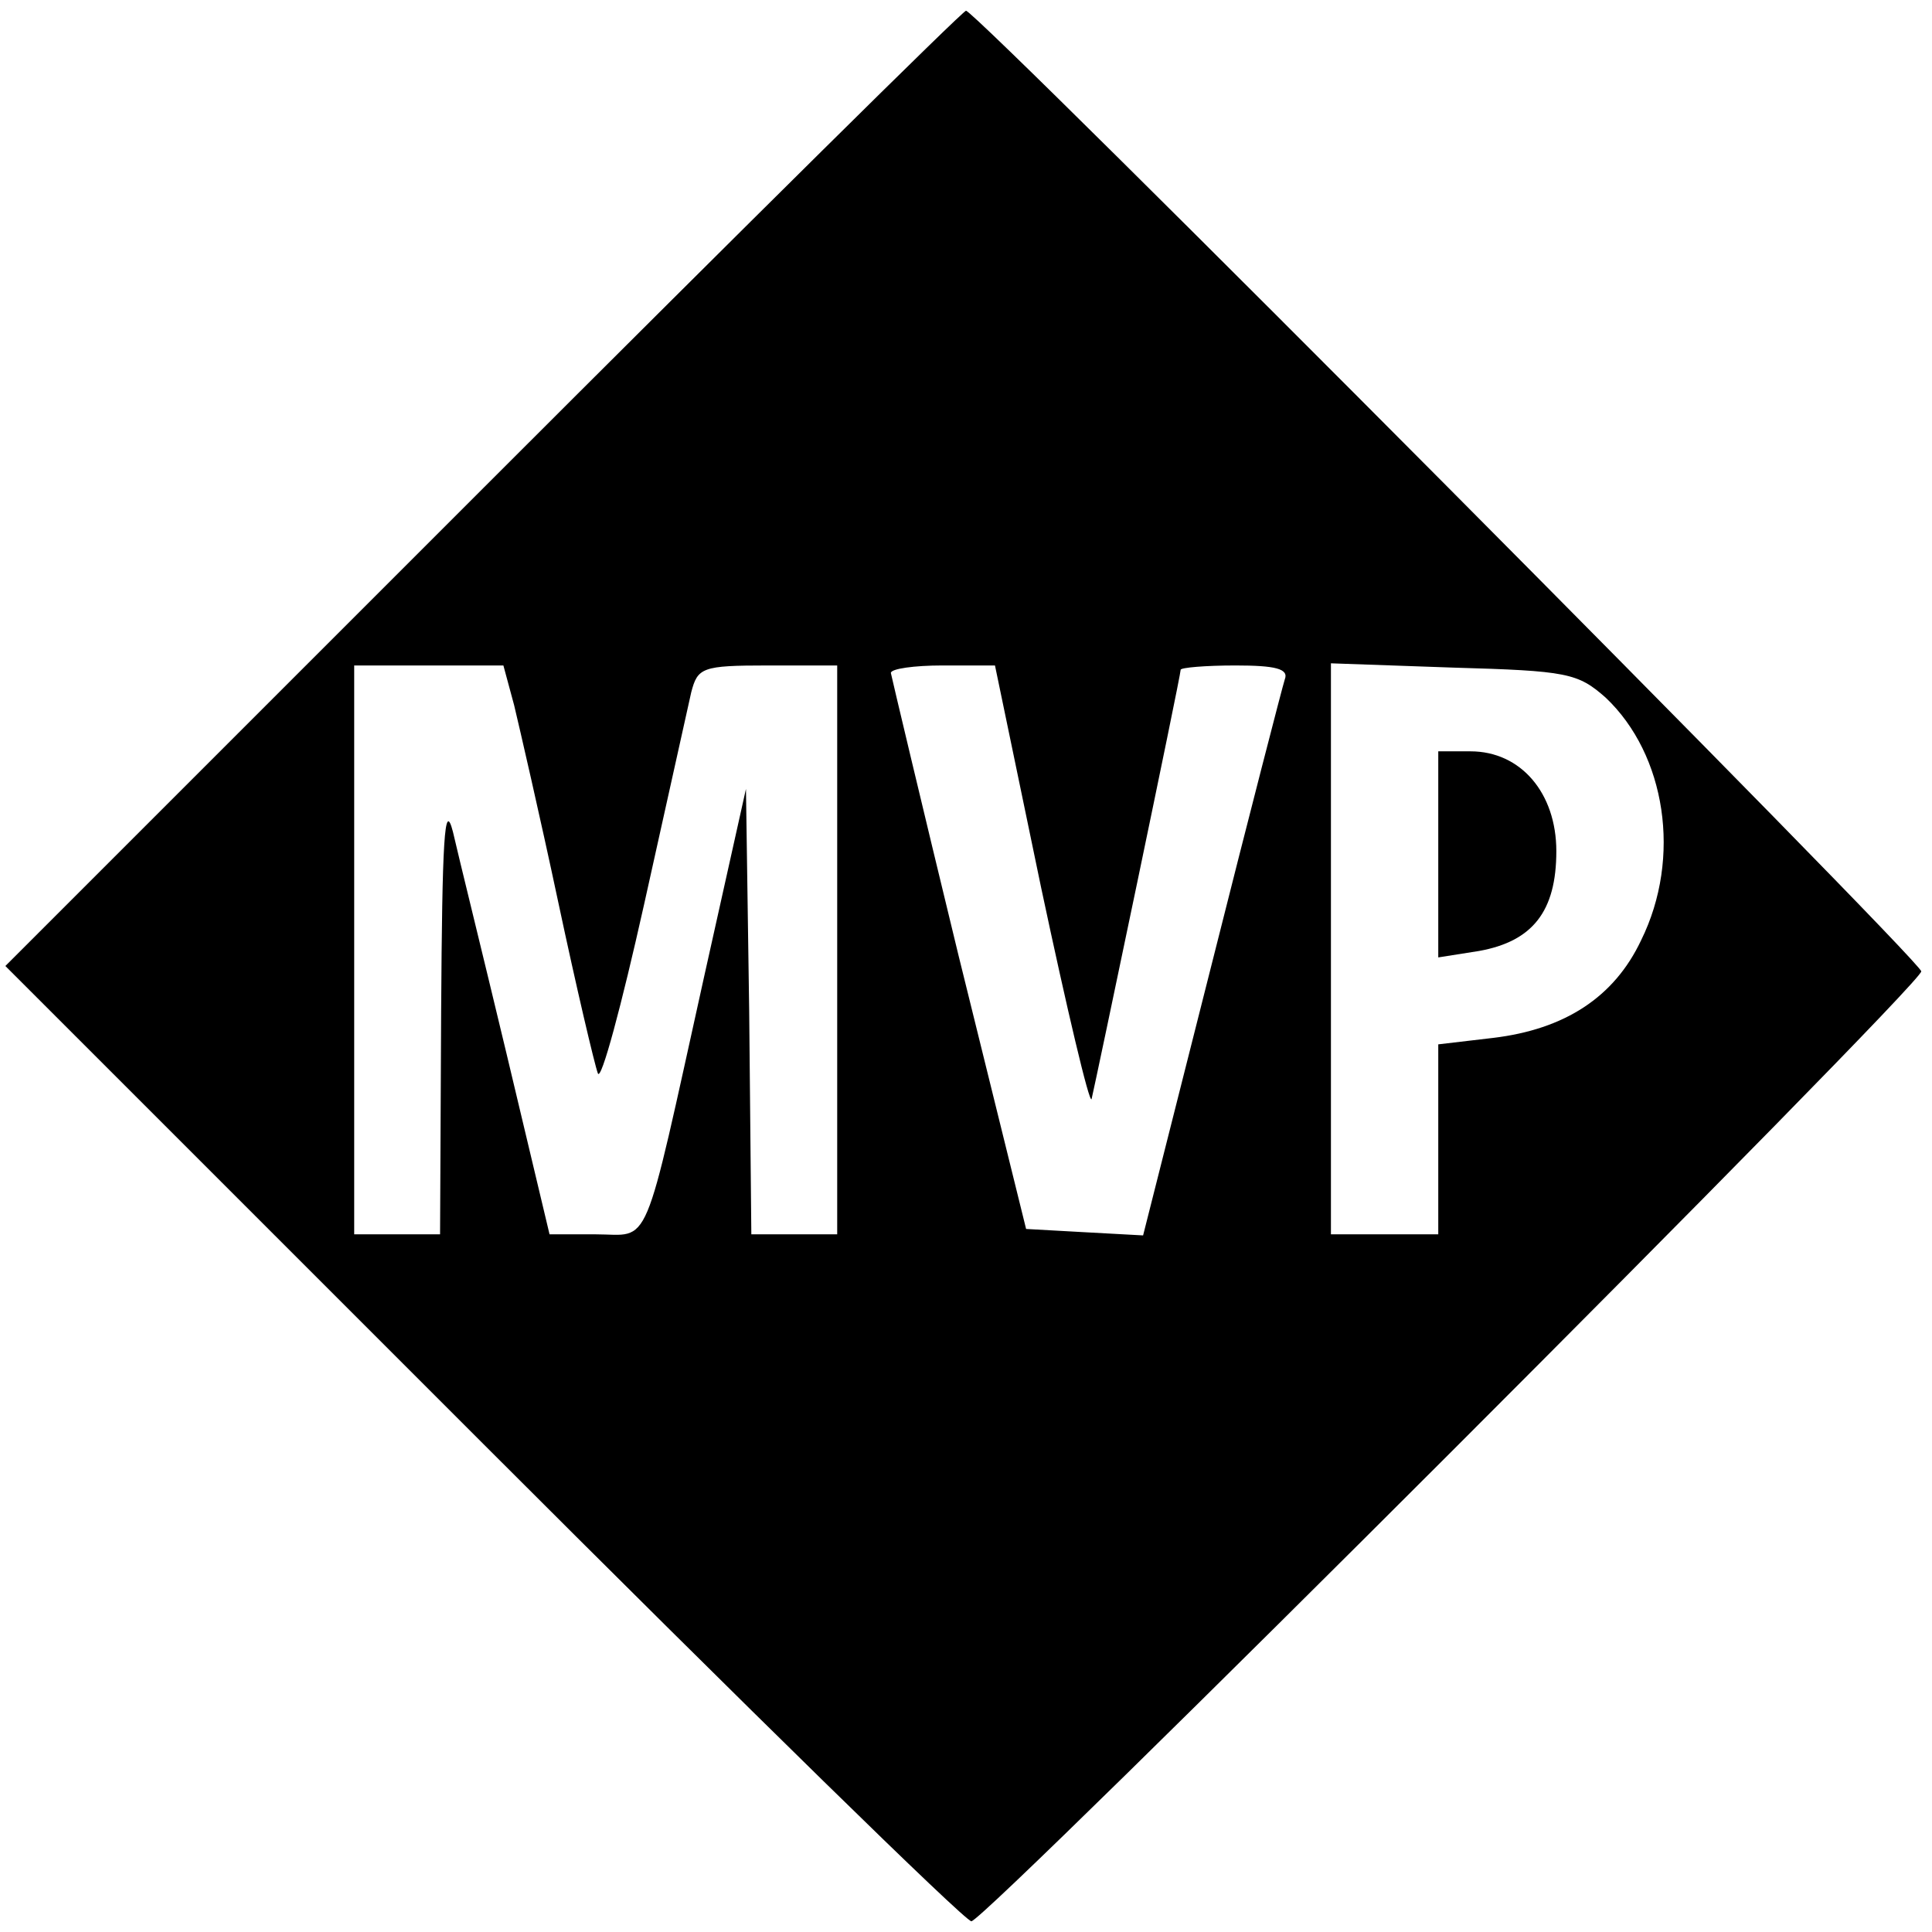 <?xml version="1.0" standalone="no"?>
<!DOCTYPE svg PUBLIC "-//W3C//DTD SVG 20010904//EN"
 "http://www.w3.org/TR/2001/REC-SVG-20010904/DTD/svg10.dtd">
<svg version="1.0" xmlns="http://www.w3.org/2000/svg"
 width="180pt" height="180pt" viewBox="0 0 180 180"
 preserveAspectRatio="xMidYMid meet">

<g transform="translate(0,180) scale(0.1,-0.1)"
fill="#000000" stroke="none">
<path d="M450 1345 l-445 -445 445 -445 c245 -245 449 -445 455 -445 13 0 885
872 885 885 0 10 -880 895 -890 895 -3 0 -205 -200 -450 -445z m29 -202 c5
-21 24 -103 41 -183 17 -80 34 -152 37 -160 3 -8 22 63 43 157 21 95 41 184
44 198 6 23 10 25 71 25 l65 0 0 -265 0 -265 -40 0 -40 0 -2 208 -3 207 -39
-175 c-58 -262 -49 -240 -101 -240 l-43 0 -40 168 c-22 92 -45 185 -50 207 -8
31 -10 -8 -11 -167 l-1 -208 -40 0 -40 0 0 265 0 265 70 0 69 0 10 -37z m491
-170 c24 -113 45 -202 47 -197 3 12 83 394 83 400 0 2 23 4 51 4 37 0 50 -3
46 -13 -2 -6 -33 -126 -68 -265 l-64 -253 -55 3 -54 3 -63 255 c-34 140 -62
258 -63 263 0 4 22 7 48 7 l49 0 43 -207z m526 177 c56 -53 71 -149 33 -226
-25 -53 -71 -83 -138 -91 l-51 -6 0 -88 0 -89 -50 0 -50 0 0 266 0 266 114 -4
c106 -3 116 -5 142 -28z"/>
<path d="M1340 1004 l0 -96 38 6 c50 9 72 37 72 93 0 54 -33 93 -80 93 l-30 0
0 -96z"/>
</g>
</svg>
